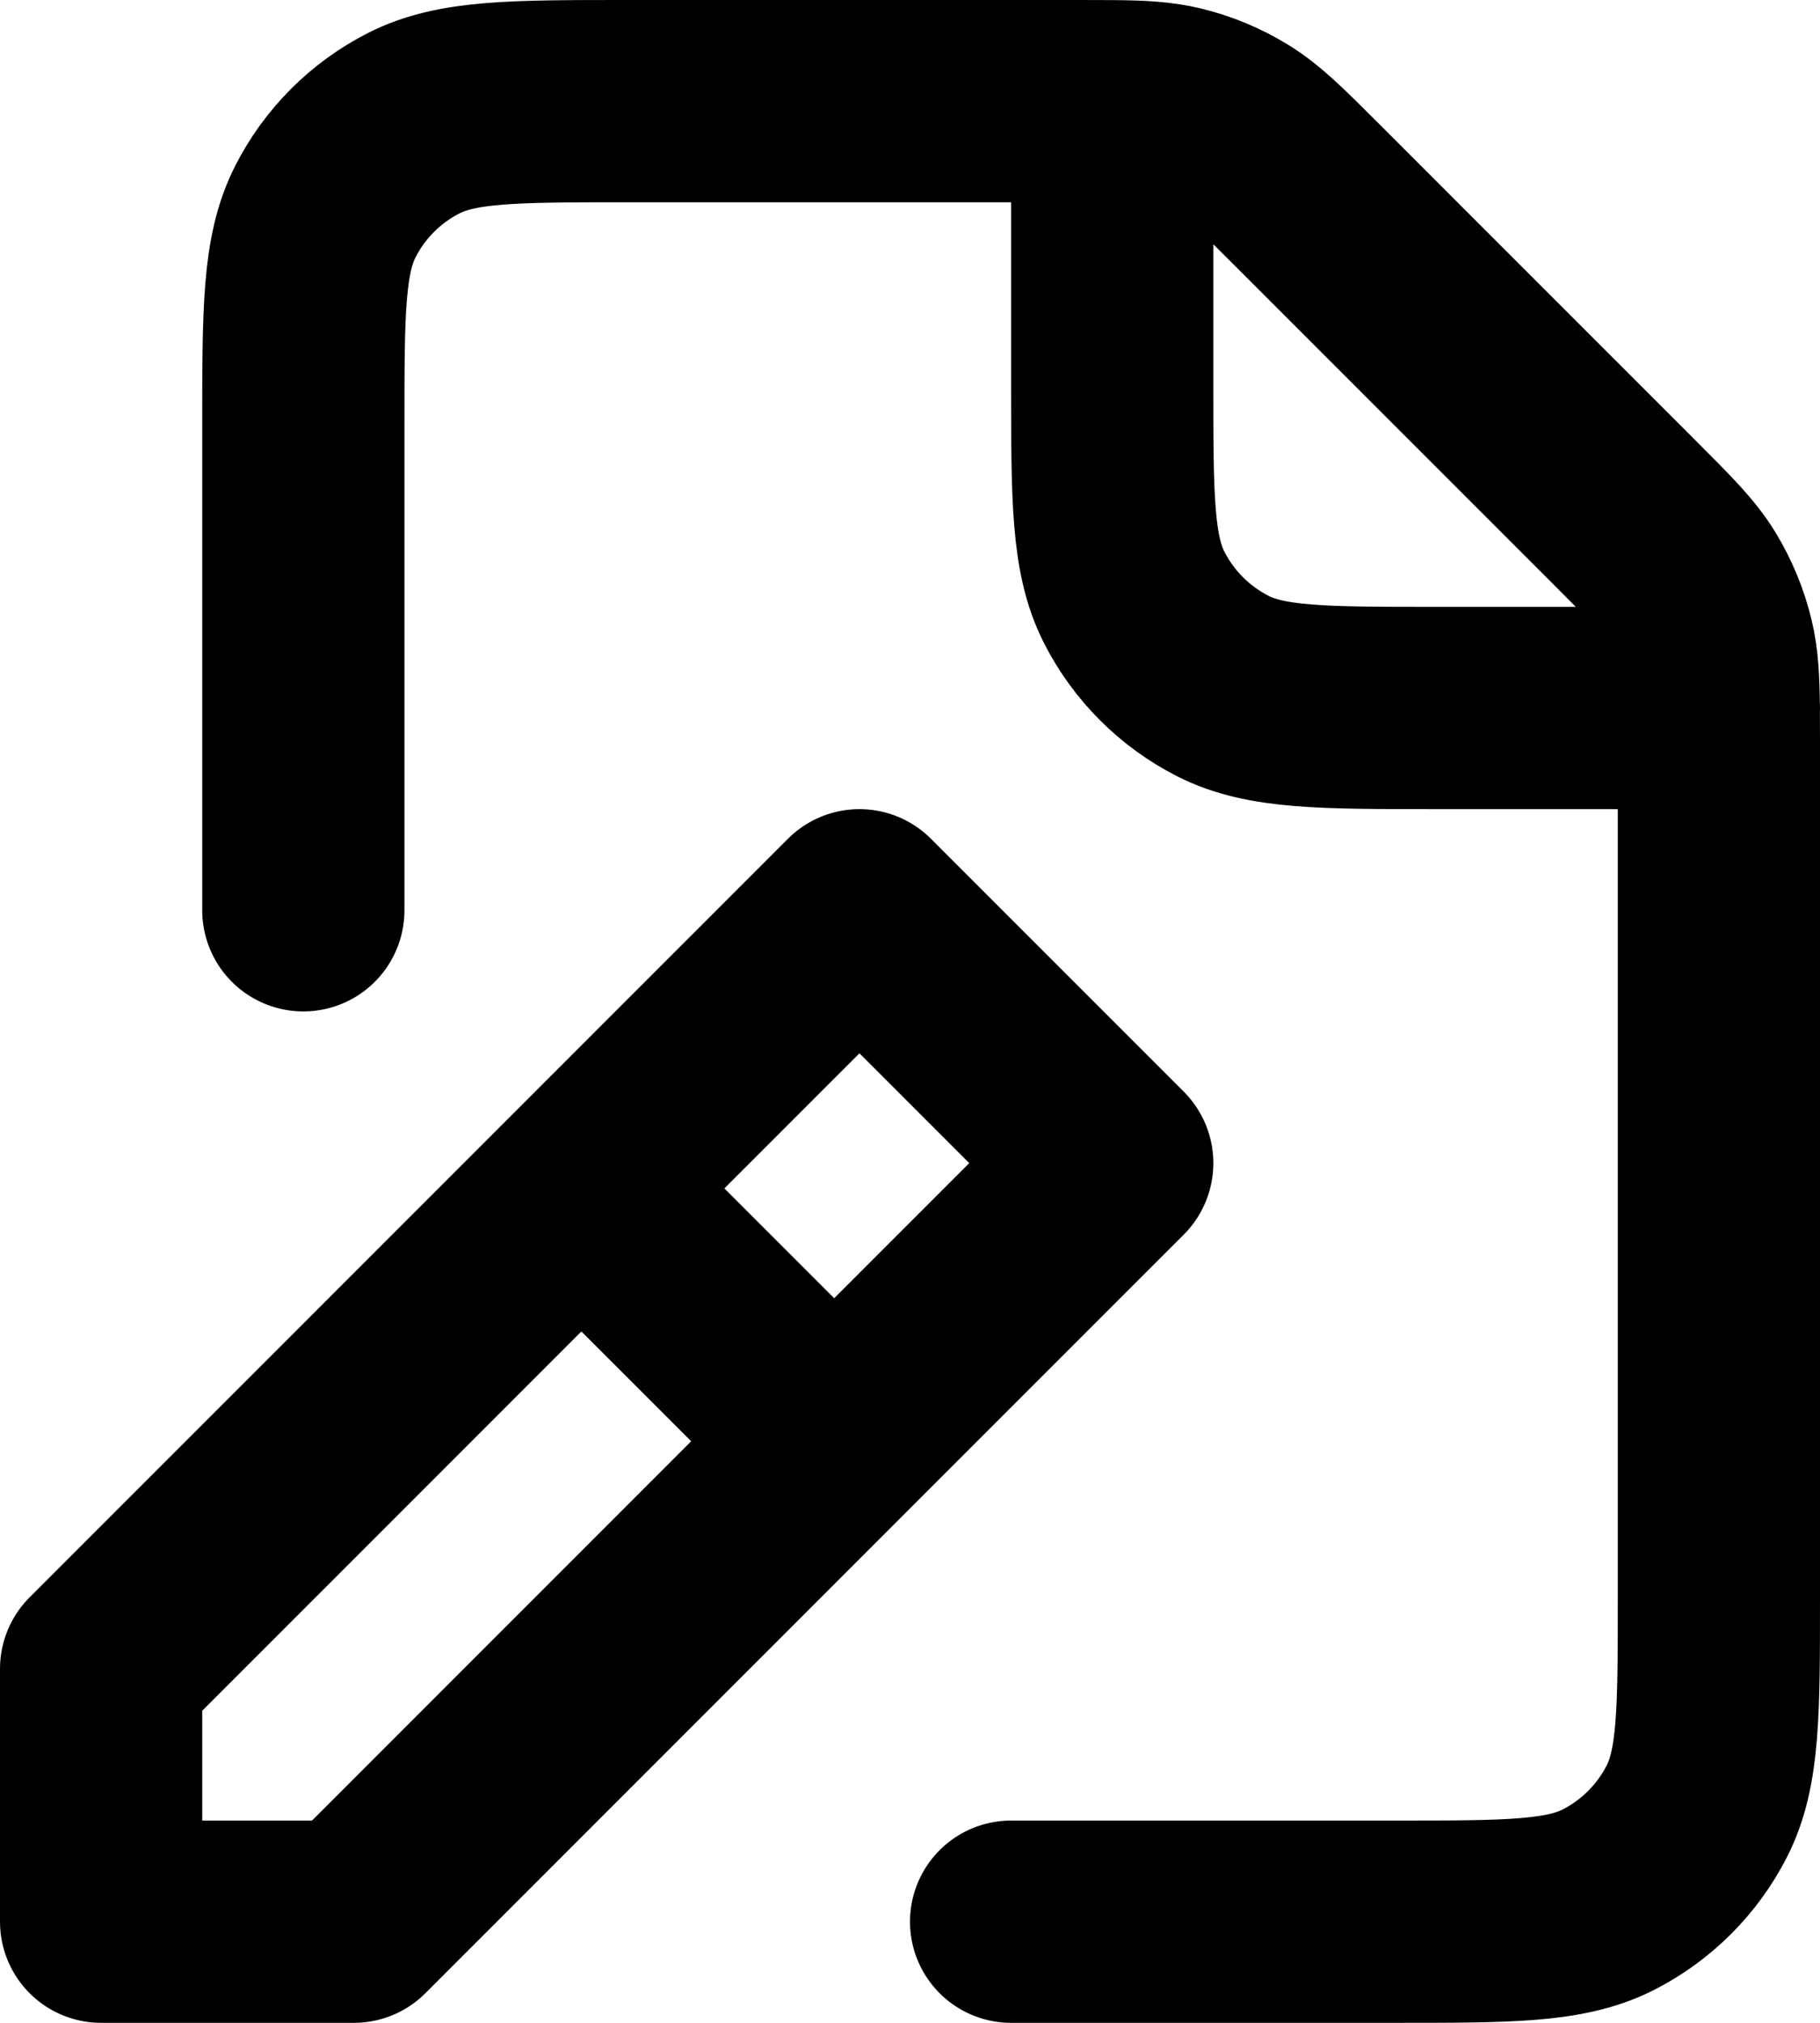 <svg width="18" height="20" viewBox="0 0 18 20" fill="none" xmlns="http://www.w3.org/2000/svg">
<path d="M3 9V4.2C3 3.08 3 2.52 3.218 2.092C3.41 1.715 3.715 1.41 4.092 1.218C4.52 1 5.08 1 6.2 1H10.675C10.797 1 10.905 1 11 1.001M16.999 7C17 7.096 17 7.203 17 7.326V15.804C17 16.922 17 17.48 16.782 17.908C16.59 18.284 16.284 18.59 15.908 18.782C15.48 19 14.921 19 13.803 19L10 19M16.999 7C16.996 6.715 16.986 6.534 16.944 6.361C16.895 6.157 16.814 5.962 16.705 5.783C16.581 5.581 16.409 5.409 16.063 5.063L12.938 1.938C12.592 1.592 12.419 1.419 12.217 1.295C12.038 1.185 11.843 1.104 11.639 1.055C11.466 1.014 11.286 1.003 11 1.001M16.999 7H17M16.999 7H14.197C13.079 7 12.519 7 12.092 6.782C11.716 6.59 11.41 6.284 11.218 5.908C11 5.48 11 4.92 11 3.8V1.001M6 12L8 14M1 19V16.5L8.5 9L11 11.5L3.5 19H1Z" stroke="black" stroke-width="2" stroke-linecap="round" stroke-linejoin="round"/>
</svg>

